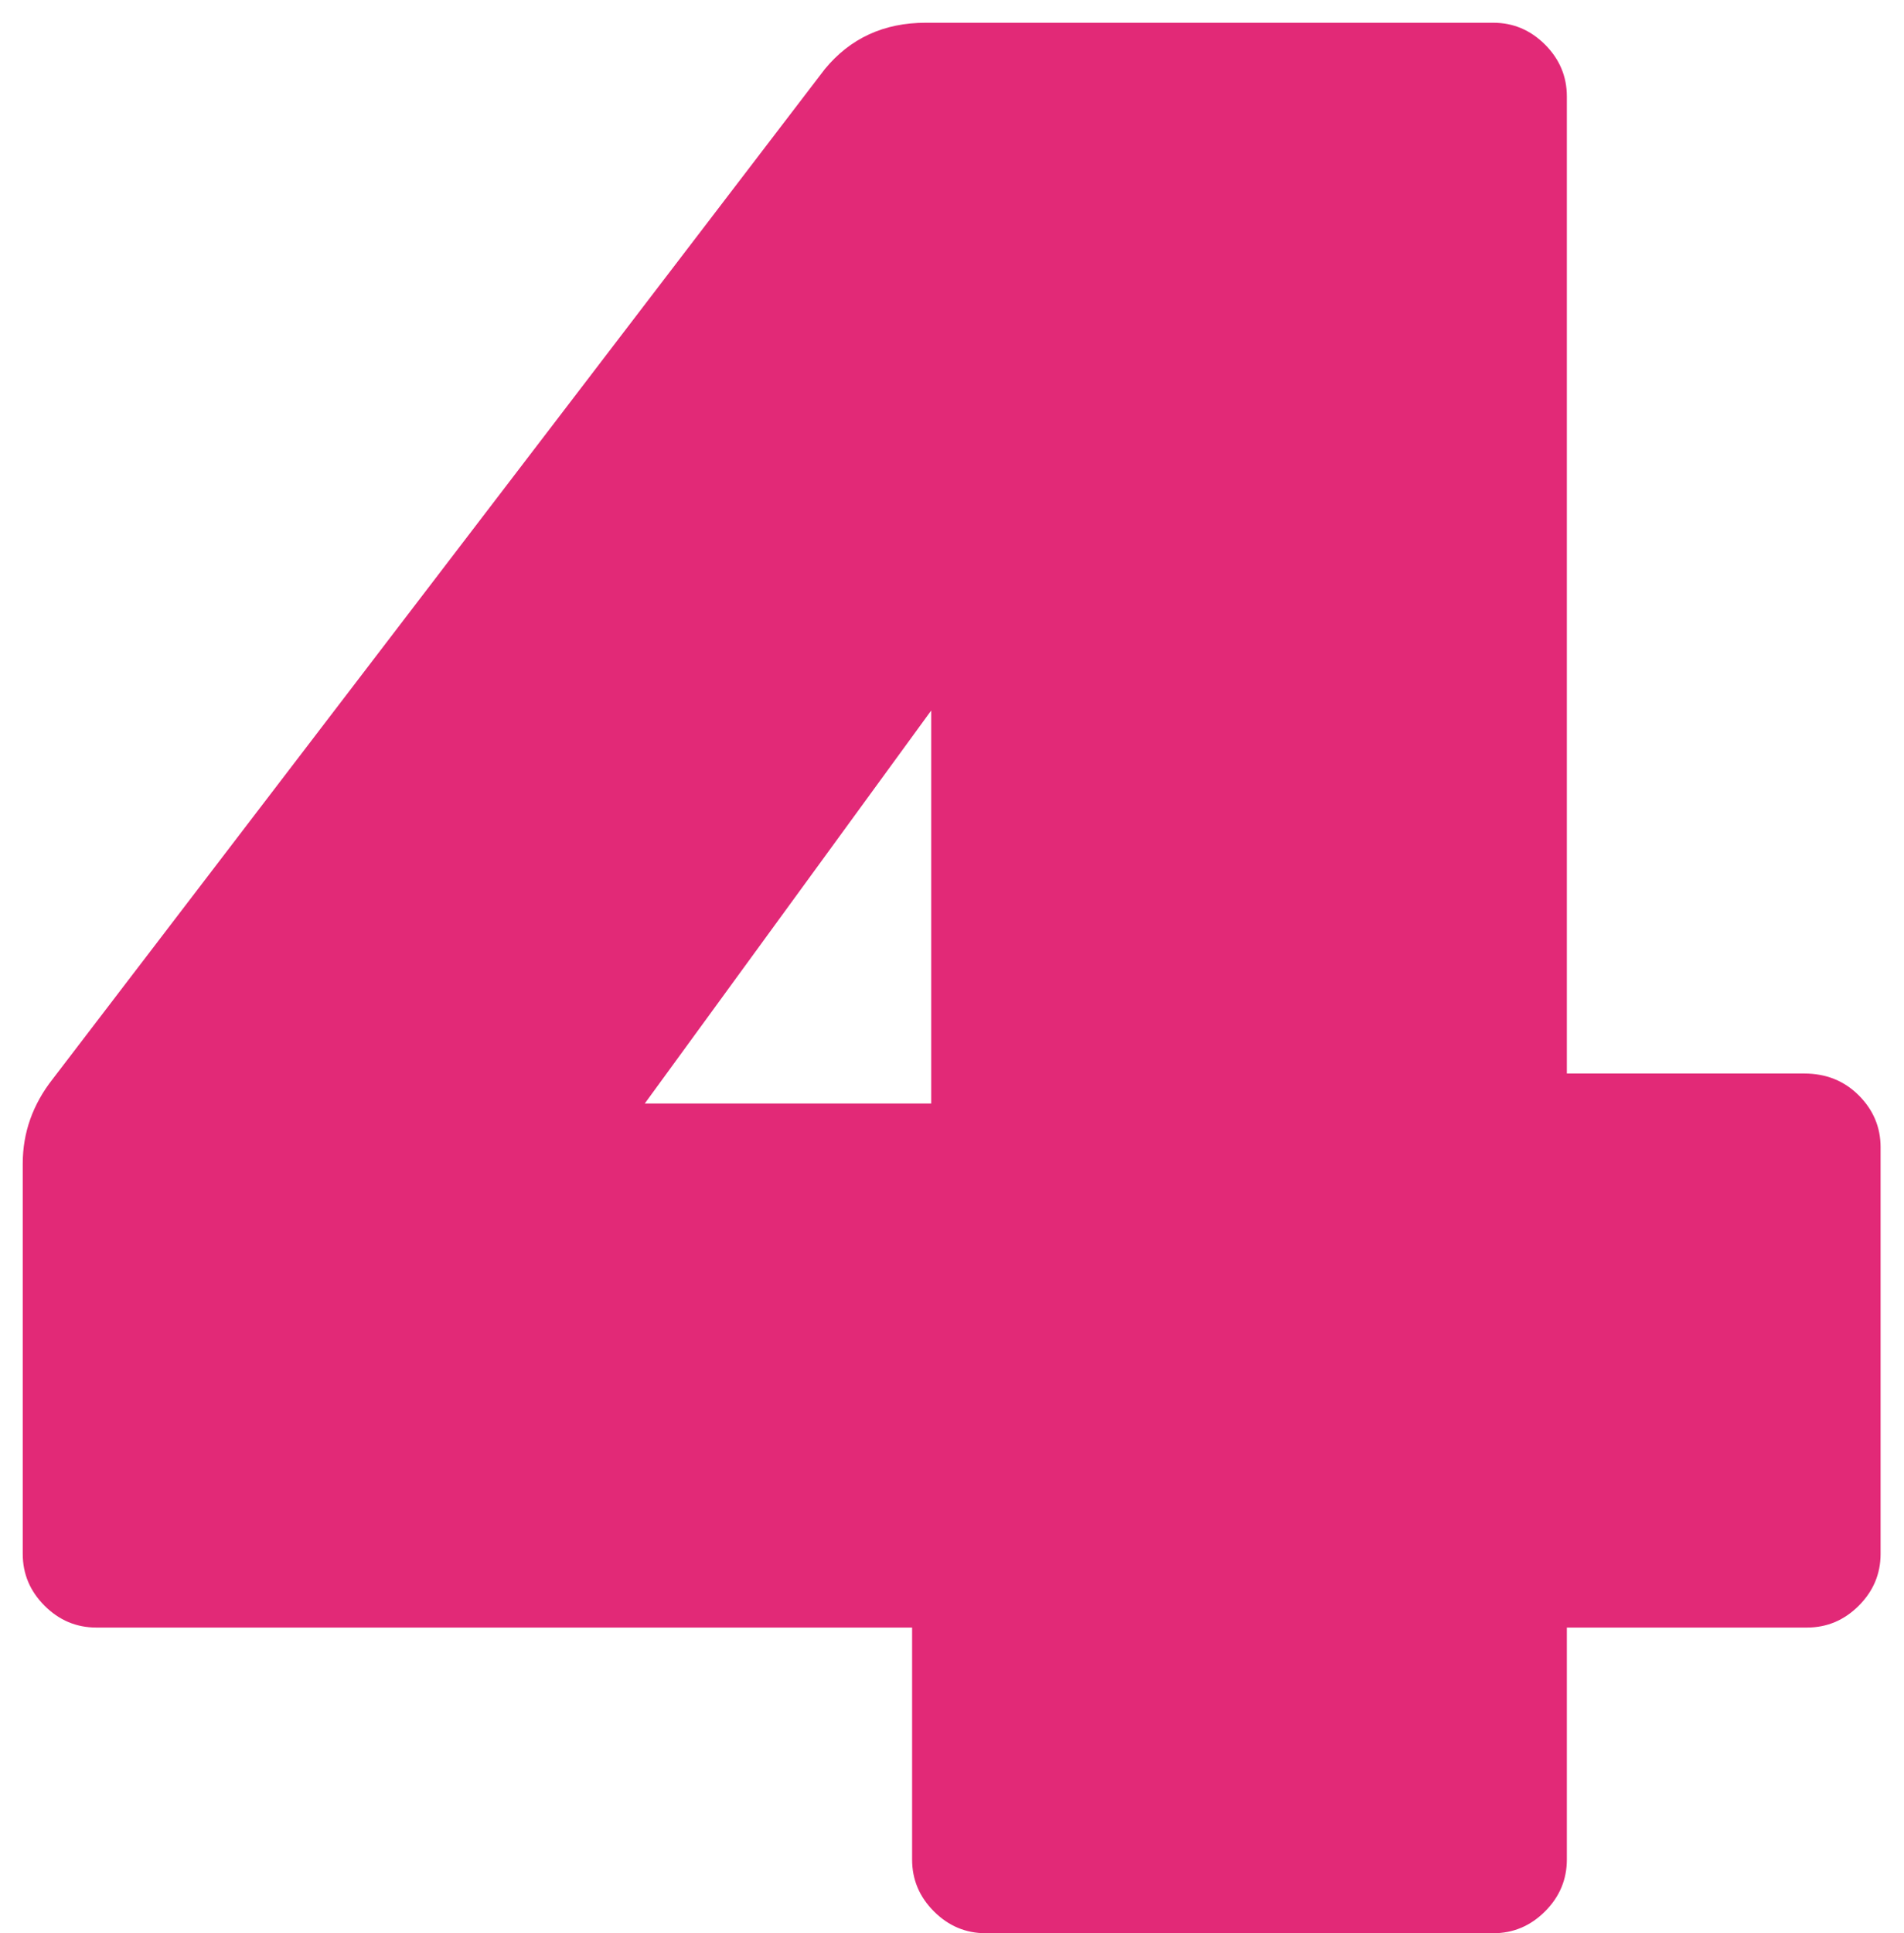 <svg width="67" height="68" viewBox="0 0 67 68" fill="none" xmlns="http://www.w3.org/2000/svg">
<path d="M55.136 37.76H63.488C64.256 37.76 64.896 38.016 65.408 38.528C65.92 39.04 66.176 39.648 66.176 40.352V54.656C66.176 55.36 65.92 55.968 65.408 56.48C64.896 56.992 64.288 57.248 63.584 57.248H55.136V65.408C55.136 66.112 54.88 66.72 54.368 67.232C53.856 67.744 53.248 68 52.544 68H34.688C33.984 68 33.376 67.744 32.864 67.232C32.352 66.72 32.096 66.112 32.096 65.408V57.248H3.392C2.688 57.248 2.08 56.992 1.568 56.48C1.056 55.968 0.8 55.36 0.8 54.656V40.928C0.8 39.84 1.152 38.848 1.856 37.952L29.024 2.432C29.92 1.344 31.104 0.8 32.576 0.8H52.544C53.248 0.8 53.856 1.056 54.368 1.568C54.88 2.08 55.136 2.688 55.136 3.392V37.76ZM32.768 38.816V24.992L22.688 38.816H32.768Z" fill="#E22977"/>
</svg>
